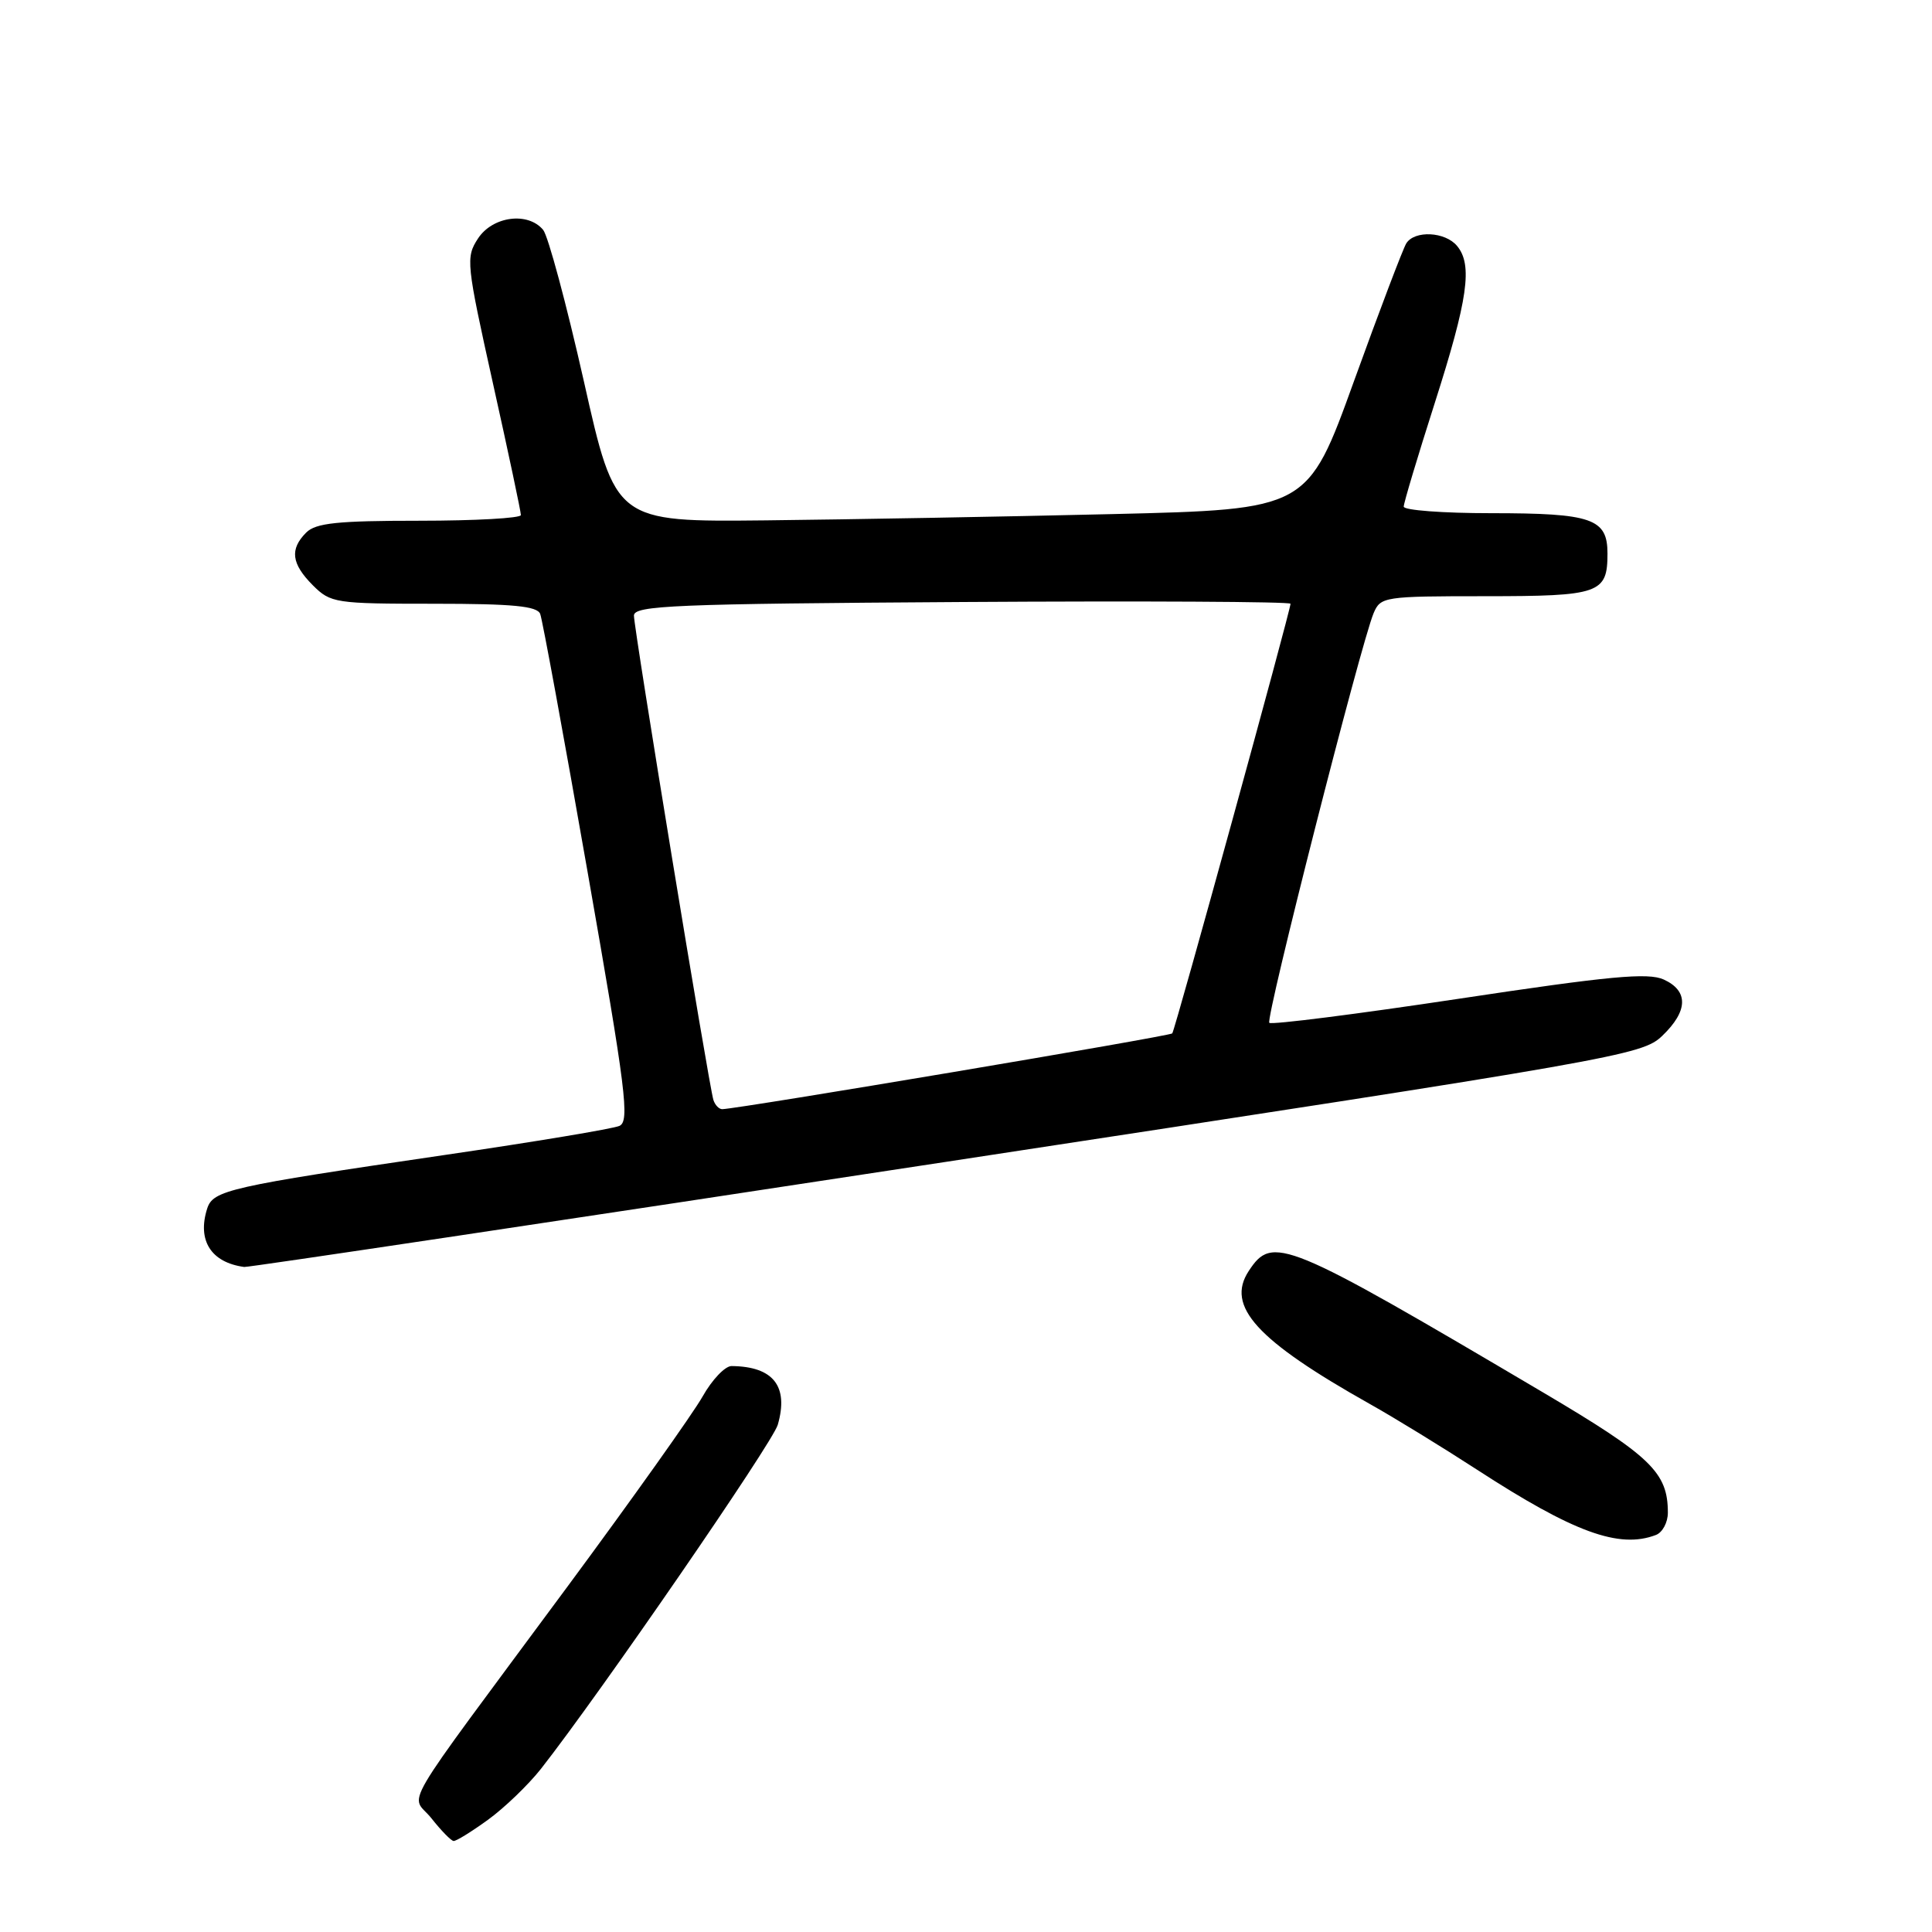 <?xml version="1.0" encoding="UTF-8" standalone="no"?>
<!DOCTYPE svg PUBLIC "-//W3C//DTD SVG 1.1//EN" "http://www.w3.org/Graphics/SVG/1.1/DTD/svg11.dtd" >
<svg xmlns="http://www.w3.org/2000/svg" xmlns:xlink="http://www.w3.org/1999/xlink" version="1.1" viewBox="0 0 256 256">
 <g >
 <path fill="currentColor"
d=" M 64.66 241.13 C 66.84 239.55 70.00 236.51 71.68 234.38 C 79.50 224.41 102.36 191.20 103.06 188.79 C 104.53 183.68 102.47 181.06 96.93 181.01 C 96.07 181.01 94.35 182.82 93.10 185.04 C 91.85 187.26 83.77 198.63 75.15 210.29 C 52.15 241.40 54.44 237.48 57.18 240.95 C 58.46 242.57 59.77 243.91 60.10 243.94 C 60.43 243.98 62.48 242.71 64.66 241.13 Z  M 219.42 203.39 C 220.29 203.06 221.00 201.73 221.00 200.44 C 221.00 195.11 218.78 192.97 204.56 184.56 C 170.16 164.24 168.62 163.60 165.46 168.42 C 162.40 173.09 166.51 177.60 181.50 186.03 C 184.80 187.88 191.18 191.80 195.68 194.72 C 208.52 203.06 214.54 205.26 219.42 203.39 Z  M 125.36 153.95 C 214.66 140.33 217.58 139.82 220.25 137.26 C 223.69 133.97 223.76 131.30 220.45 129.79 C 218.37 128.85 213.31 129.32 193.30 132.34 C 179.78 134.38 168.48 135.81 168.19 135.53 C 167.66 134.99 180.31 85.29 182.01 81.25 C 182.93 79.07 183.39 79.00 196.78 79.00 C 211.98 79.00 213.00 78.64 213.00 73.34 C 213.00 68.71 210.95 68.00 197.57 68.00 C 191.20 68.00 186.00 67.61 186.00 67.13 C 186.00 66.65 187.85 60.48 190.11 53.41 C 194.51 39.64 195.16 35.10 193.07 32.59 C 191.50 30.69 187.44 30.49 186.34 32.25 C 185.91 32.94 182.79 41.15 179.41 50.50 C 173.27 67.50 173.27 67.50 147.39 68.12 C 133.15 68.46 112.51 68.83 101.53 68.95 C 81.55 69.16 81.55 69.16 77.37 50.54 C 75.06 40.30 72.63 31.26 71.97 30.46 C 69.95 28.03 65.27 28.65 63.34 31.60 C 61.70 34.11 61.78 34.86 65.33 50.85 C 67.37 60.01 69.03 67.84 69.02 68.25 C 69.01 68.66 62.96 69.00 55.57 69.00 C 44.70 69.00 41.84 69.30 40.57 70.57 C 38.37 72.78 38.61 74.70 41.45 77.55 C 43.82 79.91 44.40 80.00 57.49 80.00 C 67.98 80.00 71.18 80.31 71.58 81.35 C 71.87 82.10 74.70 97.51 77.87 115.60 C 82.96 144.58 83.46 148.58 82.07 149.19 C 81.21 149.57 70.83 151.30 59.00 153.03 C 30.30 157.24 28.23 157.71 27.45 160.15 C 26.11 164.37 27.97 167.29 32.36 167.88 C 32.84 167.95 74.69 161.68 125.36 153.95 Z  M 94.53 145.75 C 93.94 143.91 84.00 83.36 84.00 81.57 C 84.00 80.23 89.31 80.01 127.50 79.77 C 151.43 79.62 171.00 79.72 171.00 80.00 C 171.00 80.89 155.70 136.49 155.33 136.93 C 155.03 137.30 98.05 146.89 95.72 146.97 C 95.29 146.99 94.75 146.44 94.53 145.75 Z "/>
</g>
</svg>